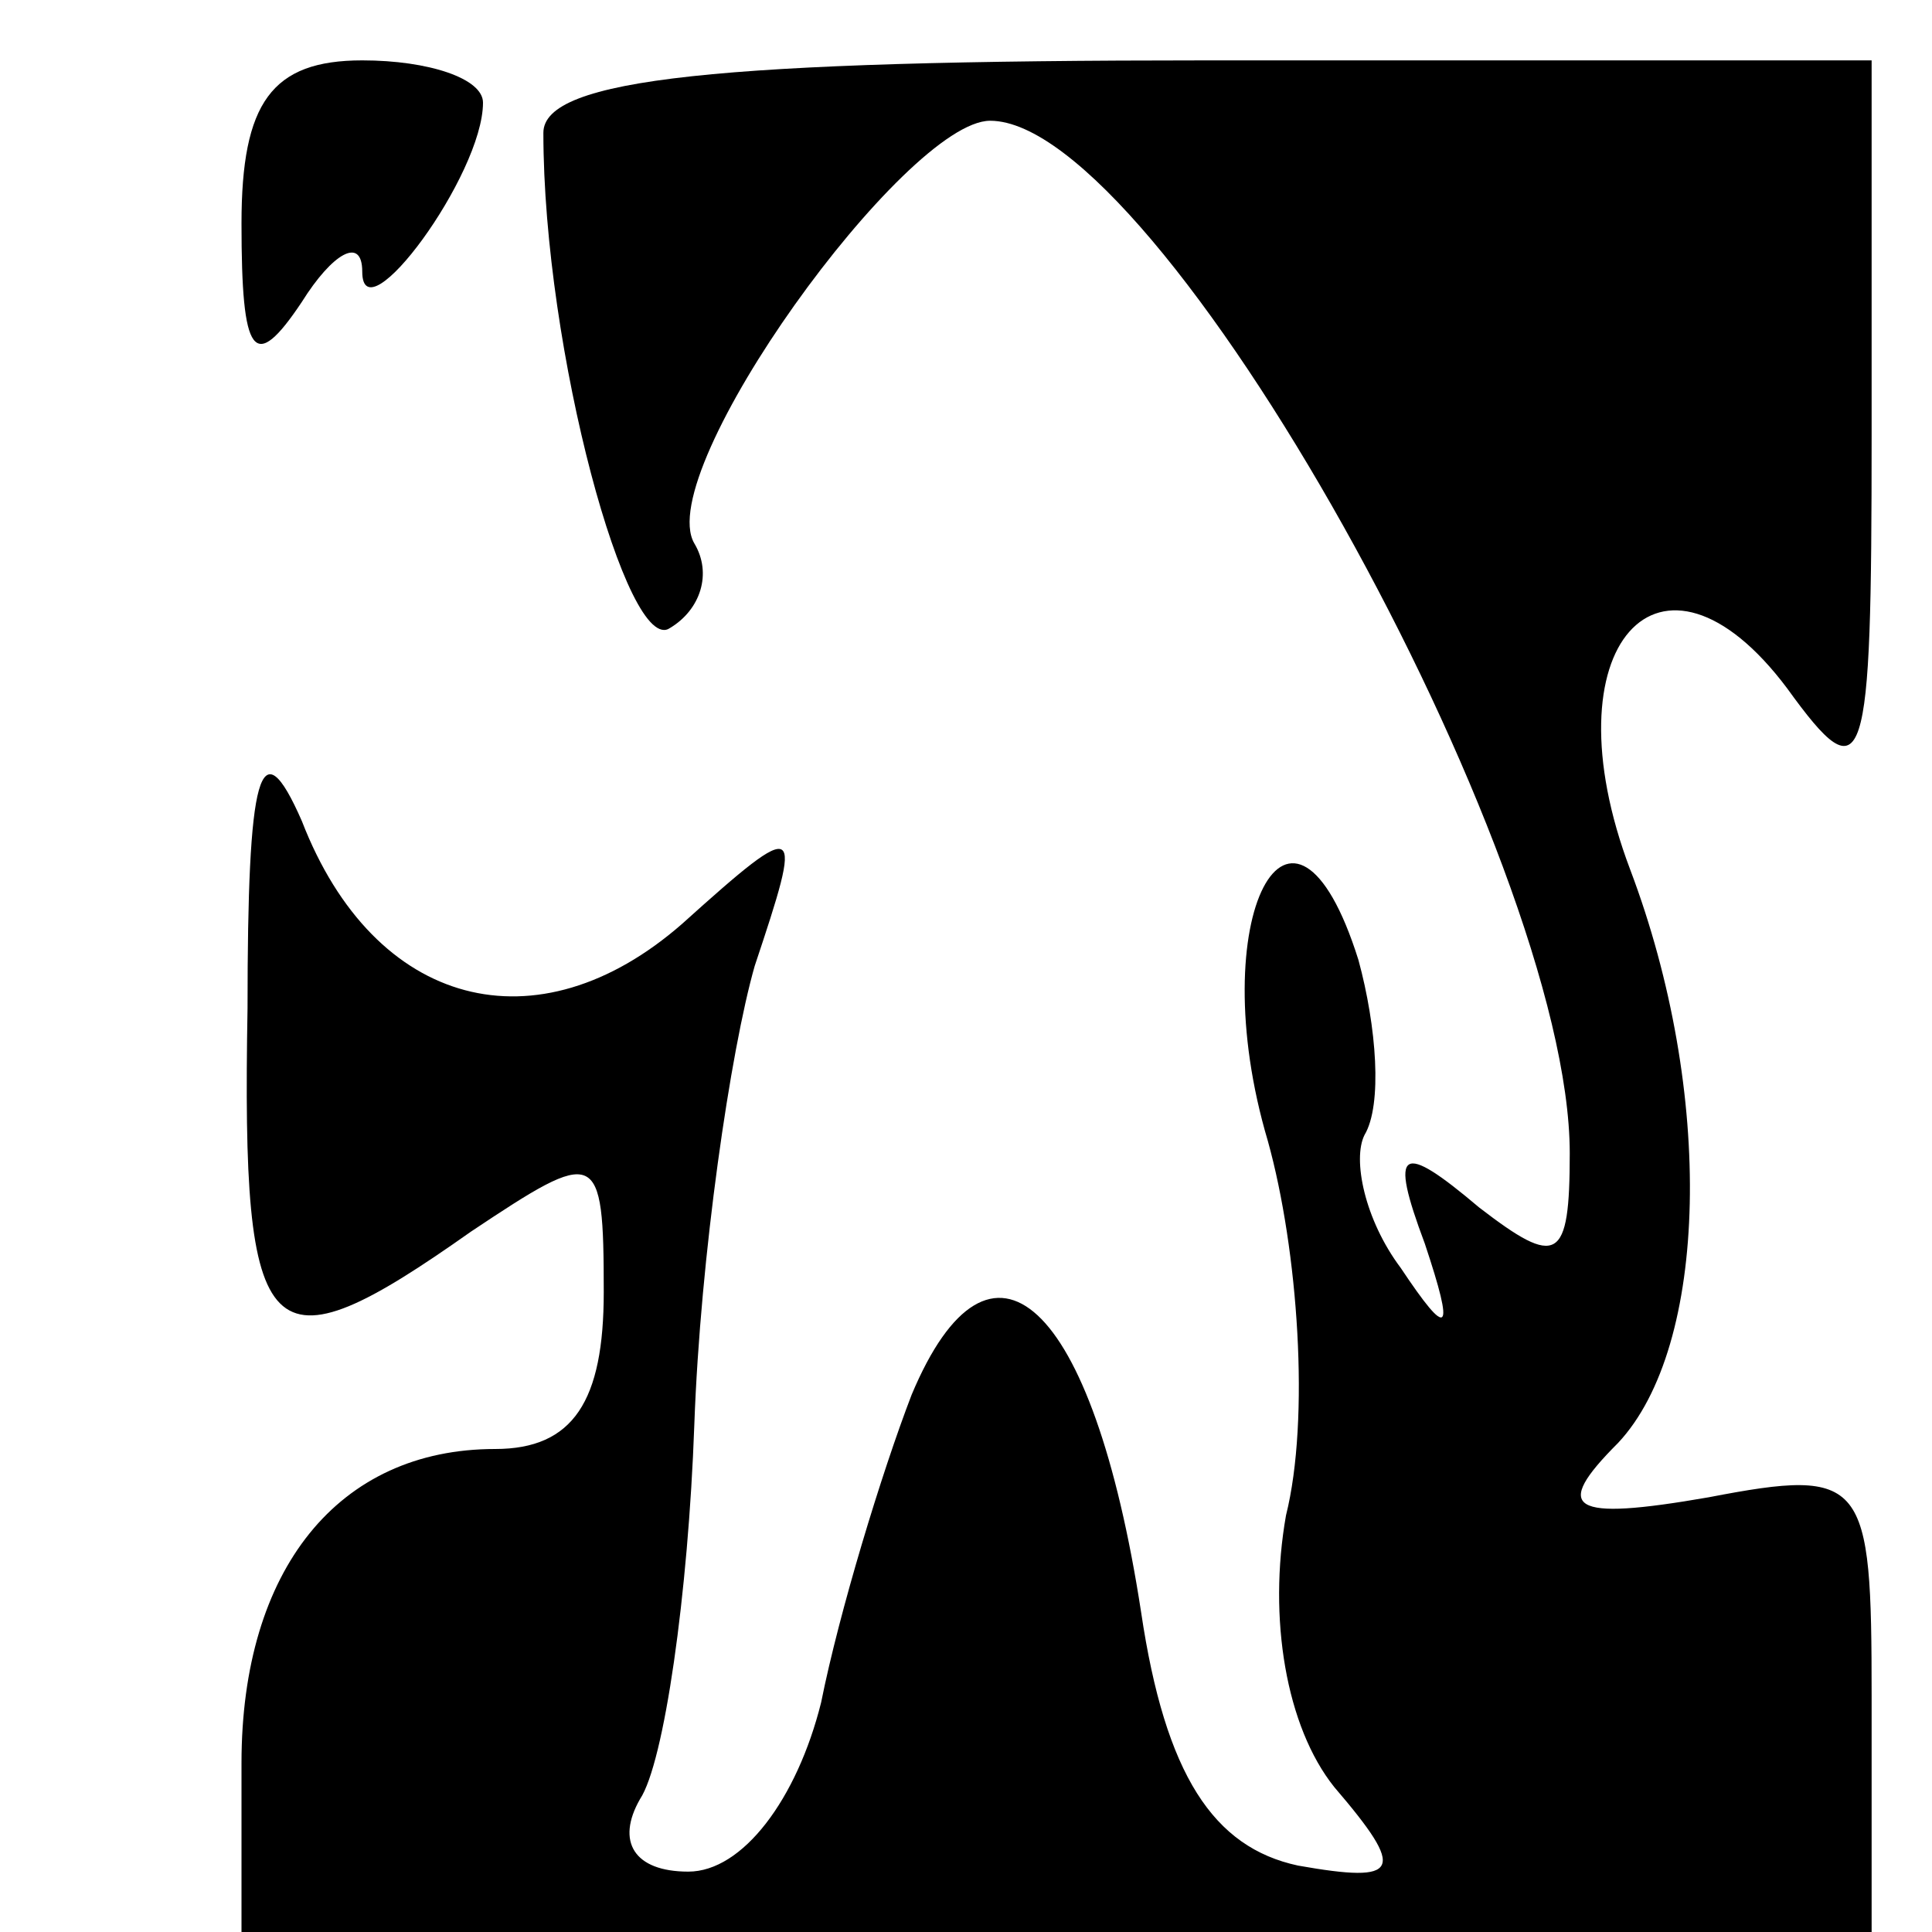 <?xml version="1.0" standalone="no"?>
<!DOCTYPE svg PUBLIC "-//W3C//DTD SVG 20010904//EN"
 "http://www.w3.org/TR/2001/REC-SVG-20010904/DTD/svg10.dtd">
<svg version="1.0" xmlns="http://www.w3.org/2000/svg"
 width="32pt" height="32pt" viewBox="0 0 32 32"
 preserveAspectRatio="xMidYMid meet">
<g transform="translate(0,32) scale(0.1,-0.1)"
fill="#000000" stroke="none">
<path fill="#000000" stroke="none" d="M40 283 c0 -22 2 -25 10 -13 5 8 10 11
10 5 0 -11 20 16 20 28 0 4 -9 7 -20 7 -15 0 -20 -7 -20 -27z"/>
<path fill="#000000" stroke="none" d="M90 298 c0 -36 14 -87 21 -82 5 3 7 9
4 14 -7 12 35 70 49 70 28 0 96 -122 96 -171 0 -18 -2 -19 -15 -9 -13 11 -15
10 -9 -6 5 -15 4 -16 -4 -4 -6 8 -8 18 -6 22 3 5 2 18 -1 29 -11 35 -26 7 -15
-30 5 -18 7 -46 3 -62 -3 -17 0 -35 8 -45 12 -14 11 -16 -6 -13 -14 3 -22 15
-26 42 -8 52 -25 67 -38 36 -5 -13 -12 -36 -15 -51 -4 -16 -13 -28 -22 -28 -9
0 -12 5 -8 12 4 6 8 34 9 62 1 28 6 62 10 76 8 24 8 25 -12 7 -24 -21 -51 -14
-63 17 -7 16 -9 8 -9 -31 -1 -57 3 -61 37 -37 21 14 22 14 22 -10 0 -18 -5
-26 -18 -26 -26 0 -42 -20 -42 -52 l0 -28 135 0 135 0 0 39 c0 36 -1 38 -27
33 -23 -4 -26 -2 -15 9 15 16 16 58 2 95 -14 37 5 58 26 30 13 -18 14 -14 14
42 l0 62 -110 0 c-81 0 -110 -3 -110 -12z"/>
</g>
</svg>

